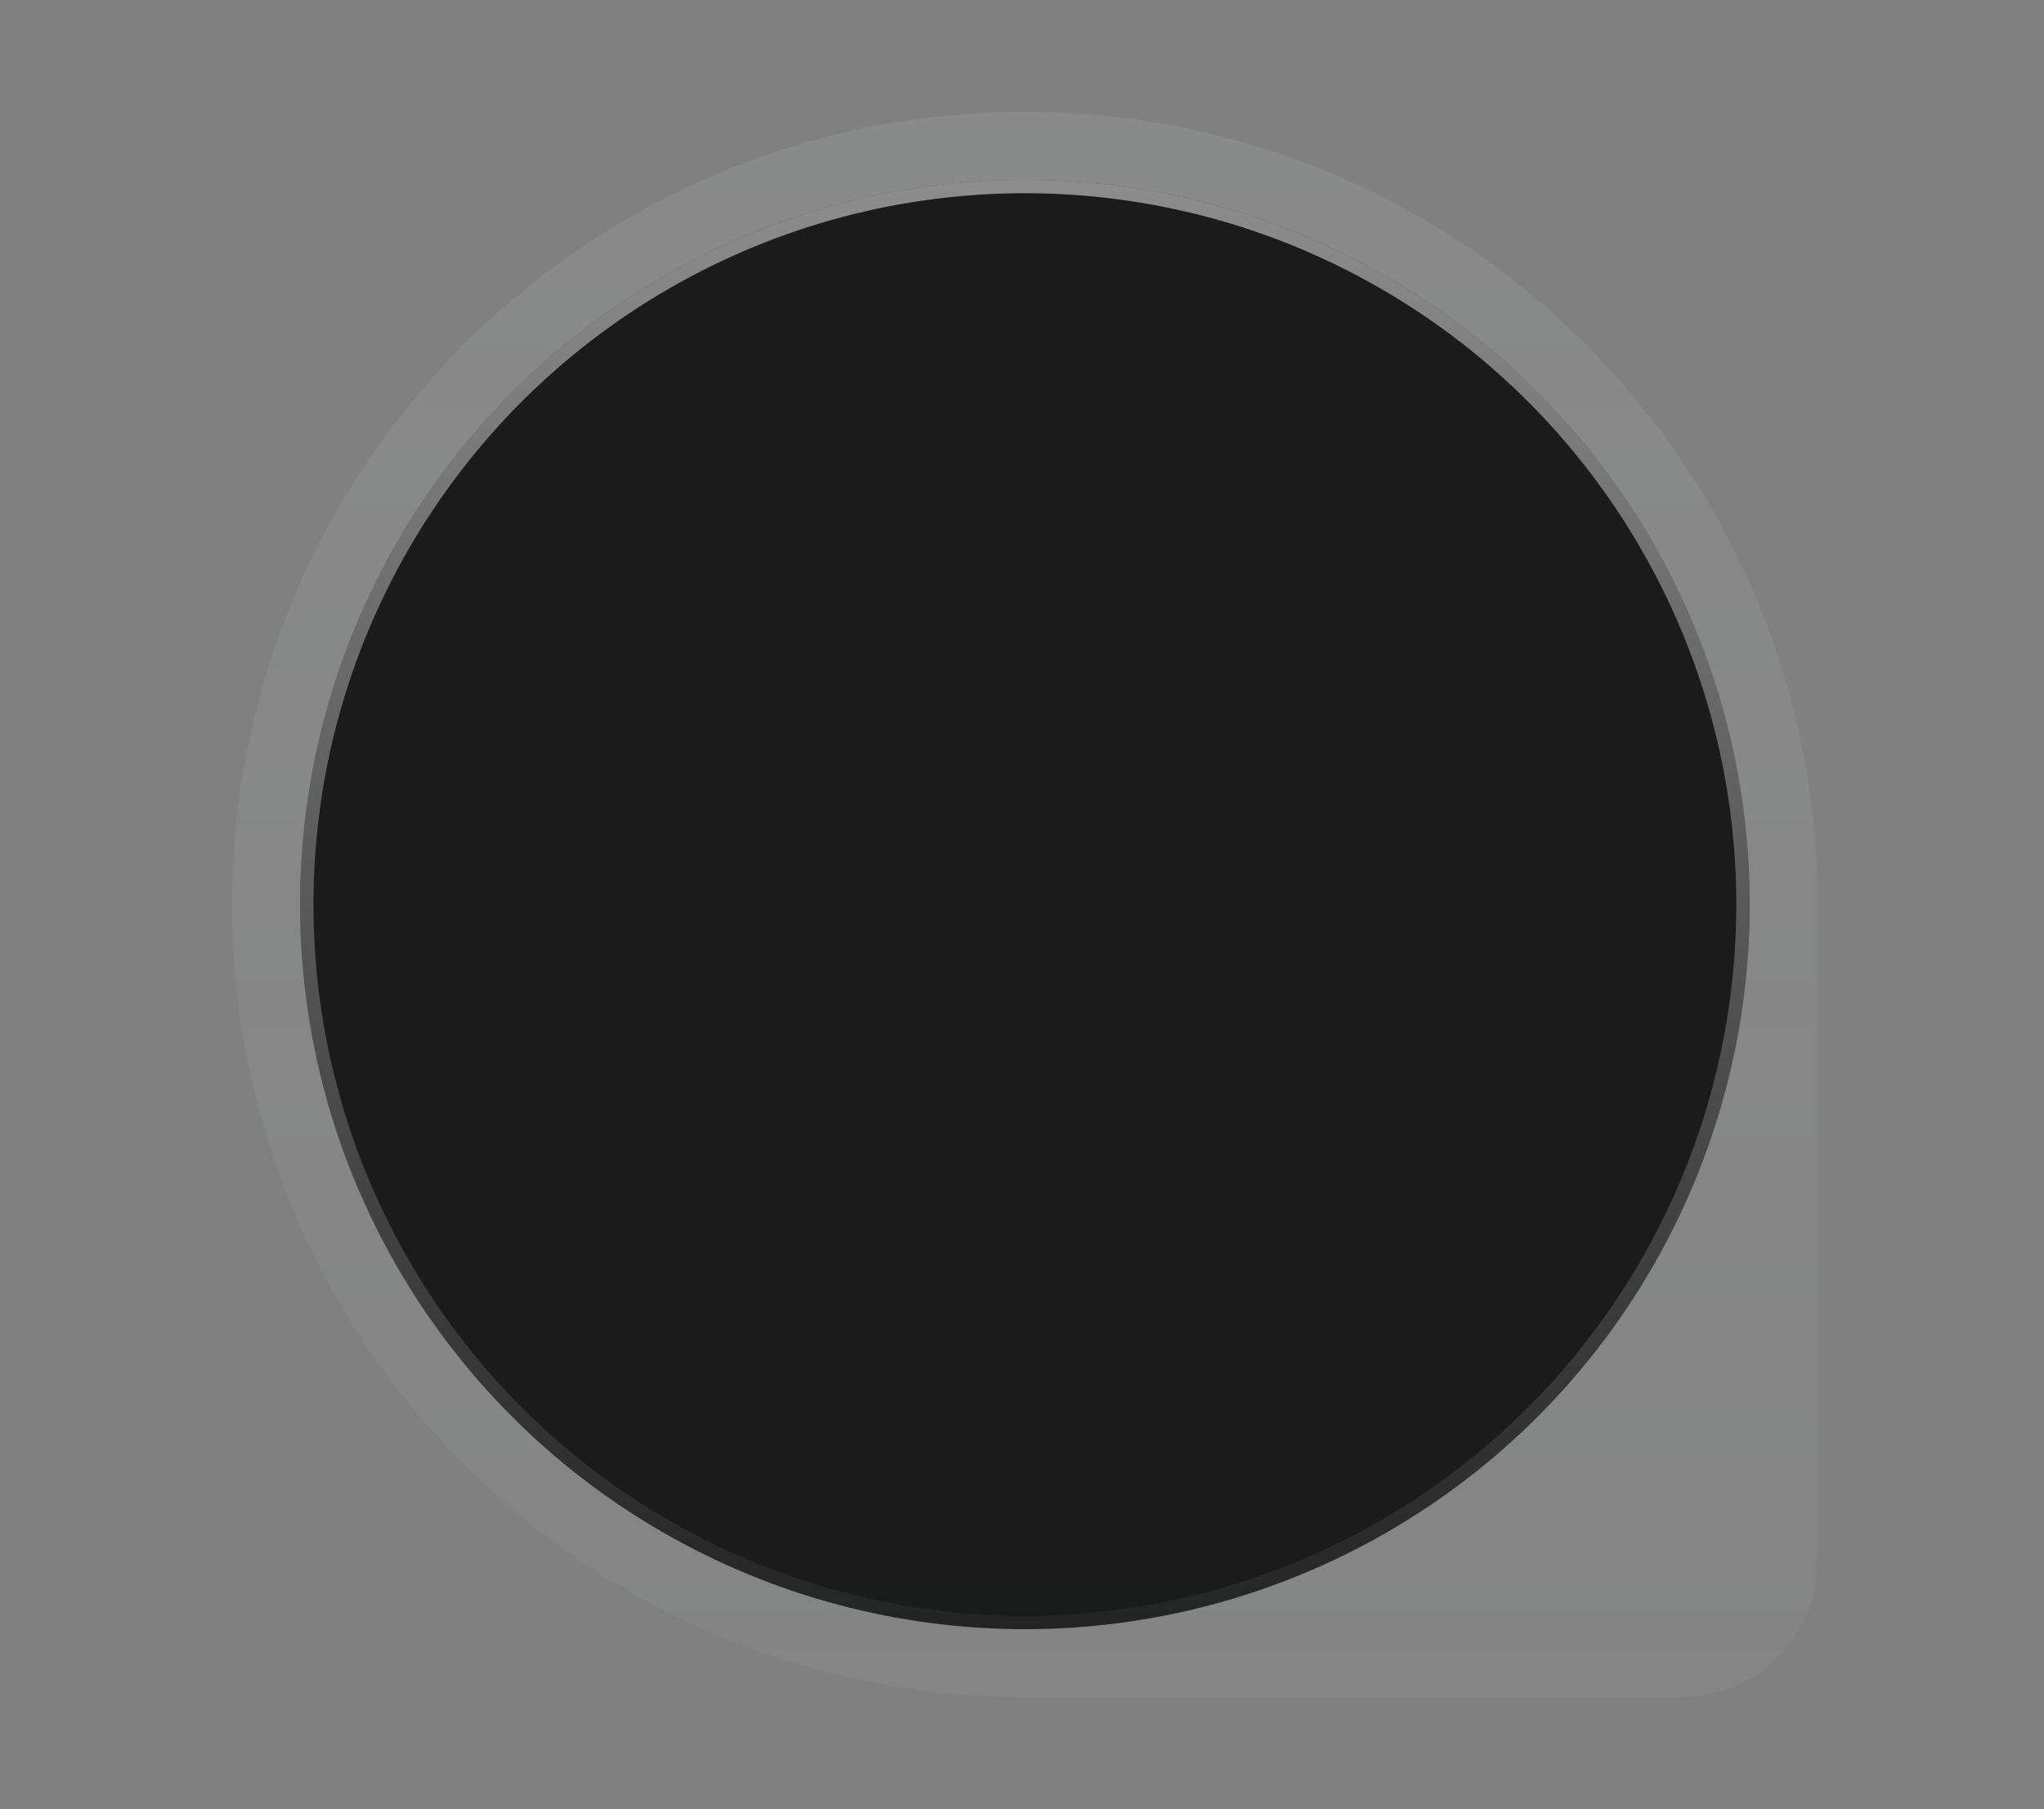 <svg width="305" height="270" viewBox="0 0 305 270" fill="none" xmlns="http://www.w3.org/2000/svg">
<rect x="0" y="0" width="305" height="270" fill="#808080" stroke="none"/>
<g clip-path="url(#clip0_10_47)">
<path d="M271.224 134.992C271.224 155.709 271.224 205.063 271.224 233.036C271.224 244.235 262.146 253.286 250.946 253.286C224.13 253.286 177.417 253.286 152.93 253.286C87.598 253.286 34.636 200.324 34.636 134.992C34.636 69.66 87.598 16.698 152.93 16.698C218.262 16.698 271.224 69.66 271.224 134.992Z" fill="url(#paint0_linear_10_47)"/>
<circle cx="152.93" cy="134.992" r="108.155" fill="#010101" fill-opacity="0.8"/>
<circle cx="152.93" cy="134.992" r="107.155" stroke="url(#paint1_linear_10_47)" stroke-opacity="0.5" stroke-width="2"/>
</g>
<defs>
<linearGradient id="paint0_linear_10_47" x1="152.93" y1="16.698" x2="152.93" y2="253.286" gradientUnits="userSpaceOnUse">
<stop stop-color="#F5FAFF" stop-opacity="0.08"/>
<stop offset="1" stop-color="#F4F9FF" stop-opacity="0.04"/>
</linearGradient>
<linearGradient id="paint1_linear_10_47" x1="152.93" y1="26.837" x2="152.93" y2="243.147" gradientUnits="userSpaceOnUse">
<stop stop-color="white"/>
<stop offset="1" stop-color="white" stop-opacity="0.08"/>
</linearGradient>
<clipPath id="clip0_10_47">
<rect width="305" height="270" fill="white"/>
</clipPath>
</defs>
</svg>
